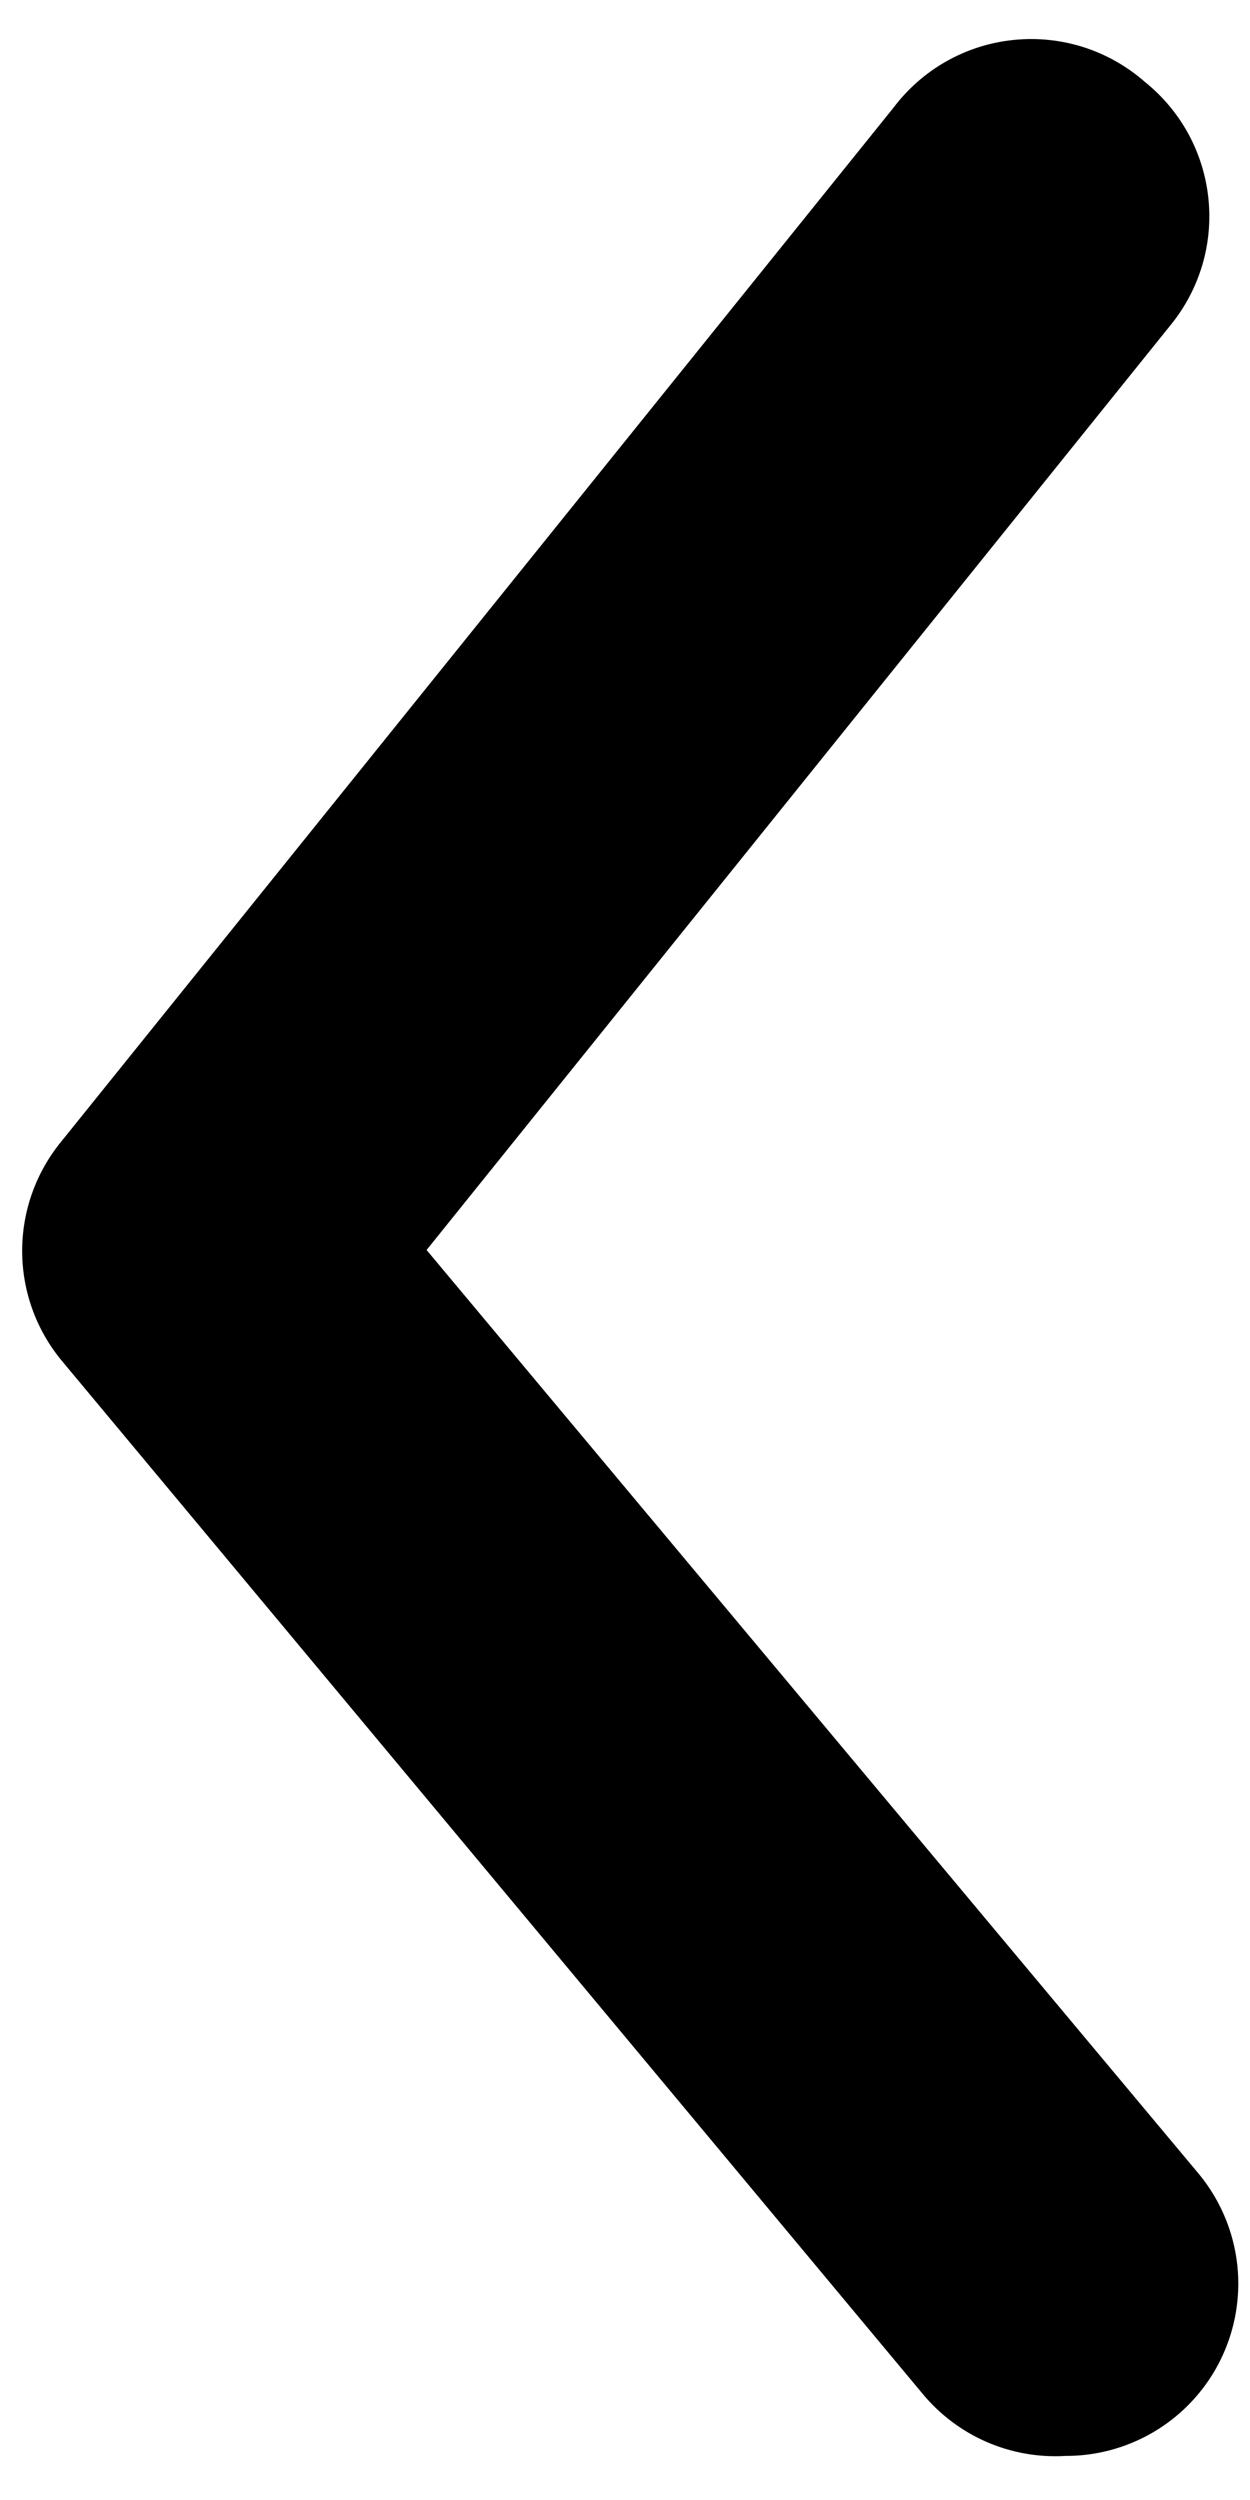 <svg width="26" height="52" viewBox="0 0 26 52" fill="none" xmlns="http://www.w3.org/2000/svg">
<path d="M22.167 51.083C23.004 51.085 23.815 50.793 24.46 50.259C24.823 49.958 25.123 49.589 25.343 49.172C25.562 48.755 25.698 48.299 25.741 47.829C25.785 47.36 25.735 46.887 25.595 46.437C25.455 45.987 25.228 45.569 24.926 45.206L8.873 26L24.352 6.757C24.65 6.391 24.872 5.969 25.007 5.516C25.141 5.064 25.184 4.589 25.134 4.119C25.084 3.65 24.942 3.195 24.716 2.78C24.489 2.366 24.183 2.001 23.815 1.705C23.444 1.379 23.01 1.133 22.54 0.982C22.069 0.832 21.573 0.78 21.082 0.831C20.59 0.881 20.115 1.032 19.685 1.275C19.255 1.518 18.88 1.848 18.583 2.242L1.276 23.742C0.749 24.384 0.461 25.188 0.461 26.018C0.461 26.848 0.749 27.652 1.276 28.293L19.192 49.793C19.552 50.227 20.009 50.57 20.525 50.794C21.042 51.018 21.605 51.117 22.167 51.083Z" fill="black"/>
</svg>
